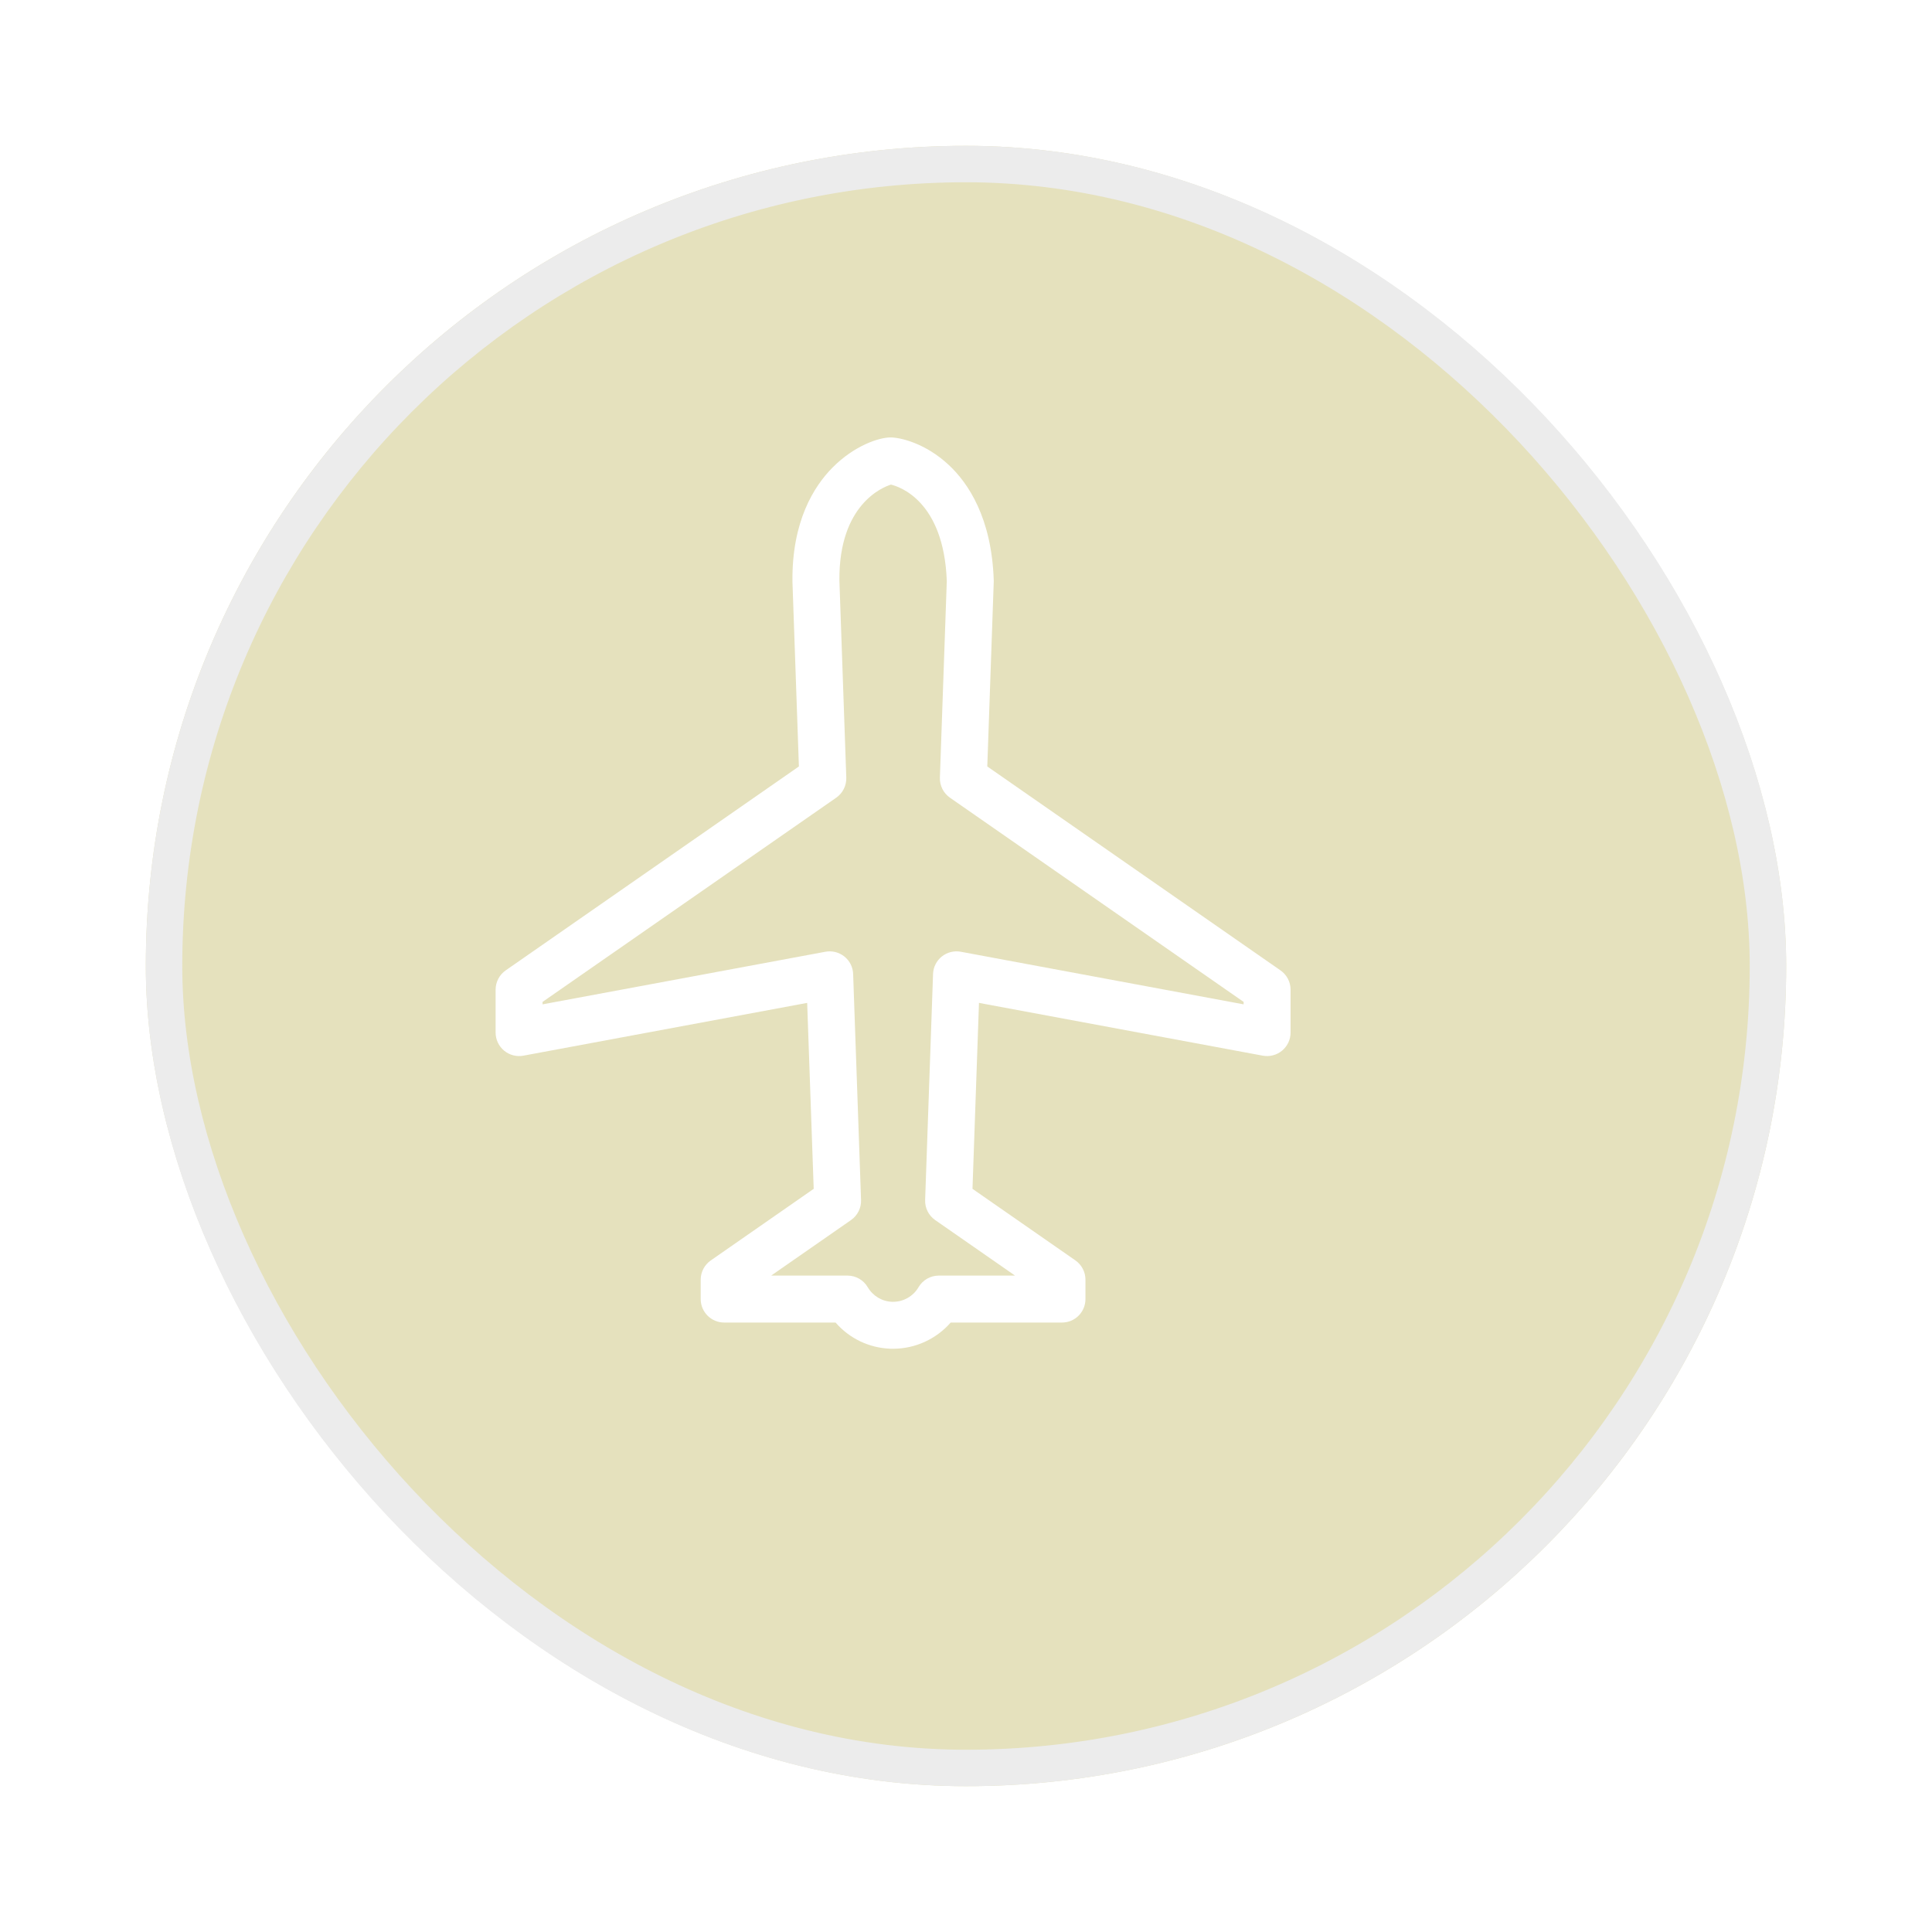 <svg width="53" height="53" viewBox="0 0 53 53" fill="none" xmlns="http://www.w3.org/2000/svg">
<g filter="url(#filter0_d_29_159)">
<rect x="2" y="2" width="45" height="45" rx="22.5" fill="#E5E1BD"/>
<rect x="2.5" y="2.5" width="44" height="44" rx="22" stroke="#ECECEC"/>
</g>
<g clip-path="url(#clip0_29_159)">
<path d="M35.171 28.822C35.318 28.7 35.404 28.518 35.404 28.327V27.149C35.404 26.938 35.3 26.74 35.127 26.62L27.084 21.026L27.261 15.959C27.261 15.944 27.261 15.93 27.261 15.915C27.203 14.2 26.558 13.25 26.026 12.754C25.386 12.158 24.701 12 24.428 12C24.118 12 23.439 12.22 22.839 12.826C22.328 13.341 21.723 14.3 21.739 15.943C21.739 15.948 21.739 15.954 21.739 15.959L21.916 21.026L13.873 26.62C13.7 26.741 13.596 26.938 13.596 27.149V28.327C13.596 28.518 13.682 28.7 13.829 28.822C13.976 28.944 14.17 28.995 14.358 28.96L22.143 27.512L22.322 32.613L19.499 34.577C19.326 34.697 19.222 34.894 19.222 35.105V35.637C19.222 35.993 19.511 36.281 19.866 36.281H22.922C23.3 36.716 23.84 36.978 24.427 36.999C24.451 37 24.476 37 24.501 37C25.109 37 25.686 36.732 26.08 36.281H29.134C29.489 36.281 29.777 35.993 29.777 35.637V35.105C29.777 34.894 29.674 34.697 29.501 34.576L26.678 32.613L26.856 27.512L34.642 28.96C34.83 28.995 35.024 28.944 35.171 28.822ZM34.116 27.552L26.357 26.109C26.172 26.075 25.982 26.123 25.836 26.24C25.69 26.357 25.602 26.533 25.596 26.72L25.379 32.919C25.371 33.137 25.475 33.345 25.655 33.47L27.845 34.993H25.754C25.525 34.993 25.314 35.114 25.198 35.311C25.054 35.559 24.786 35.712 24.501 35.712C24.491 35.712 24.482 35.712 24.472 35.712C24.195 35.702 23.946 35.552 23.803 35.31C23.688 35.114 23.477 34.993 23.249 34.993H21.155L23.345 33.47C23.525 33.345 23.629 33.137 23.621 32.919L23.404 26.72C23.398 26.533 23.31 26.357 23.164 26.24C23.017 26.123 22.827 26.075 22.643 26.109L14.884 27.552V27.485L22.94 21.883C23.12 21.758 23.223 21.55 23.216 21.331L23.027 15.922C23.01 13.838 24.218 13.364 24.441 13.294C24.675 13.35 25.891 13.742 25.973 15.937L25.784 21.331C25.776 21.55 25.88 21.758 26.06 21.883L34.116 27.485V27.552Z" fill="white"/>
</g>
<defs>
<filter id="filter0_d_29_159" x="0" y="0" width="53" height="53" filterUnits="userSpaceOnUse" color-interpolation-filters="sRGB">
<feFlood flood-opacity="0" result="BackgroundImageFix"/>
<feColorMatrix in="SourceAlpha" type="matrix" values="0 0 0 0 0 0 0 0 0 0 0 0 0 0 0 0 0 0 127 0" result="hardAlpha"/>
<feOffset dx="2" dy="2"/>
<feGaussianBlur stdDeviation="2"/>
<feComposite in2="hardAlpha" operator="out"/>
<feColorMatrix type="matrix" values="0 0 0 0 0 0 0 0 0 0 0 0 0 0 0 0 0 0 0.25 0"/>
<feBlend mode="normal" in2="BackgroundImageFix" result="effect1_dropShadow_29_159"/>
<feBlend mode="normal" in="SourceGraphic" in2="effect1_dropShadow_29_159" result="shape"/>
</filter>
<clipPath id="clip0_29_159">
<rect width="25" height="25" fill="white" transform="translate(12 12)"/>
</clipPath>
</defs>
</svg>
